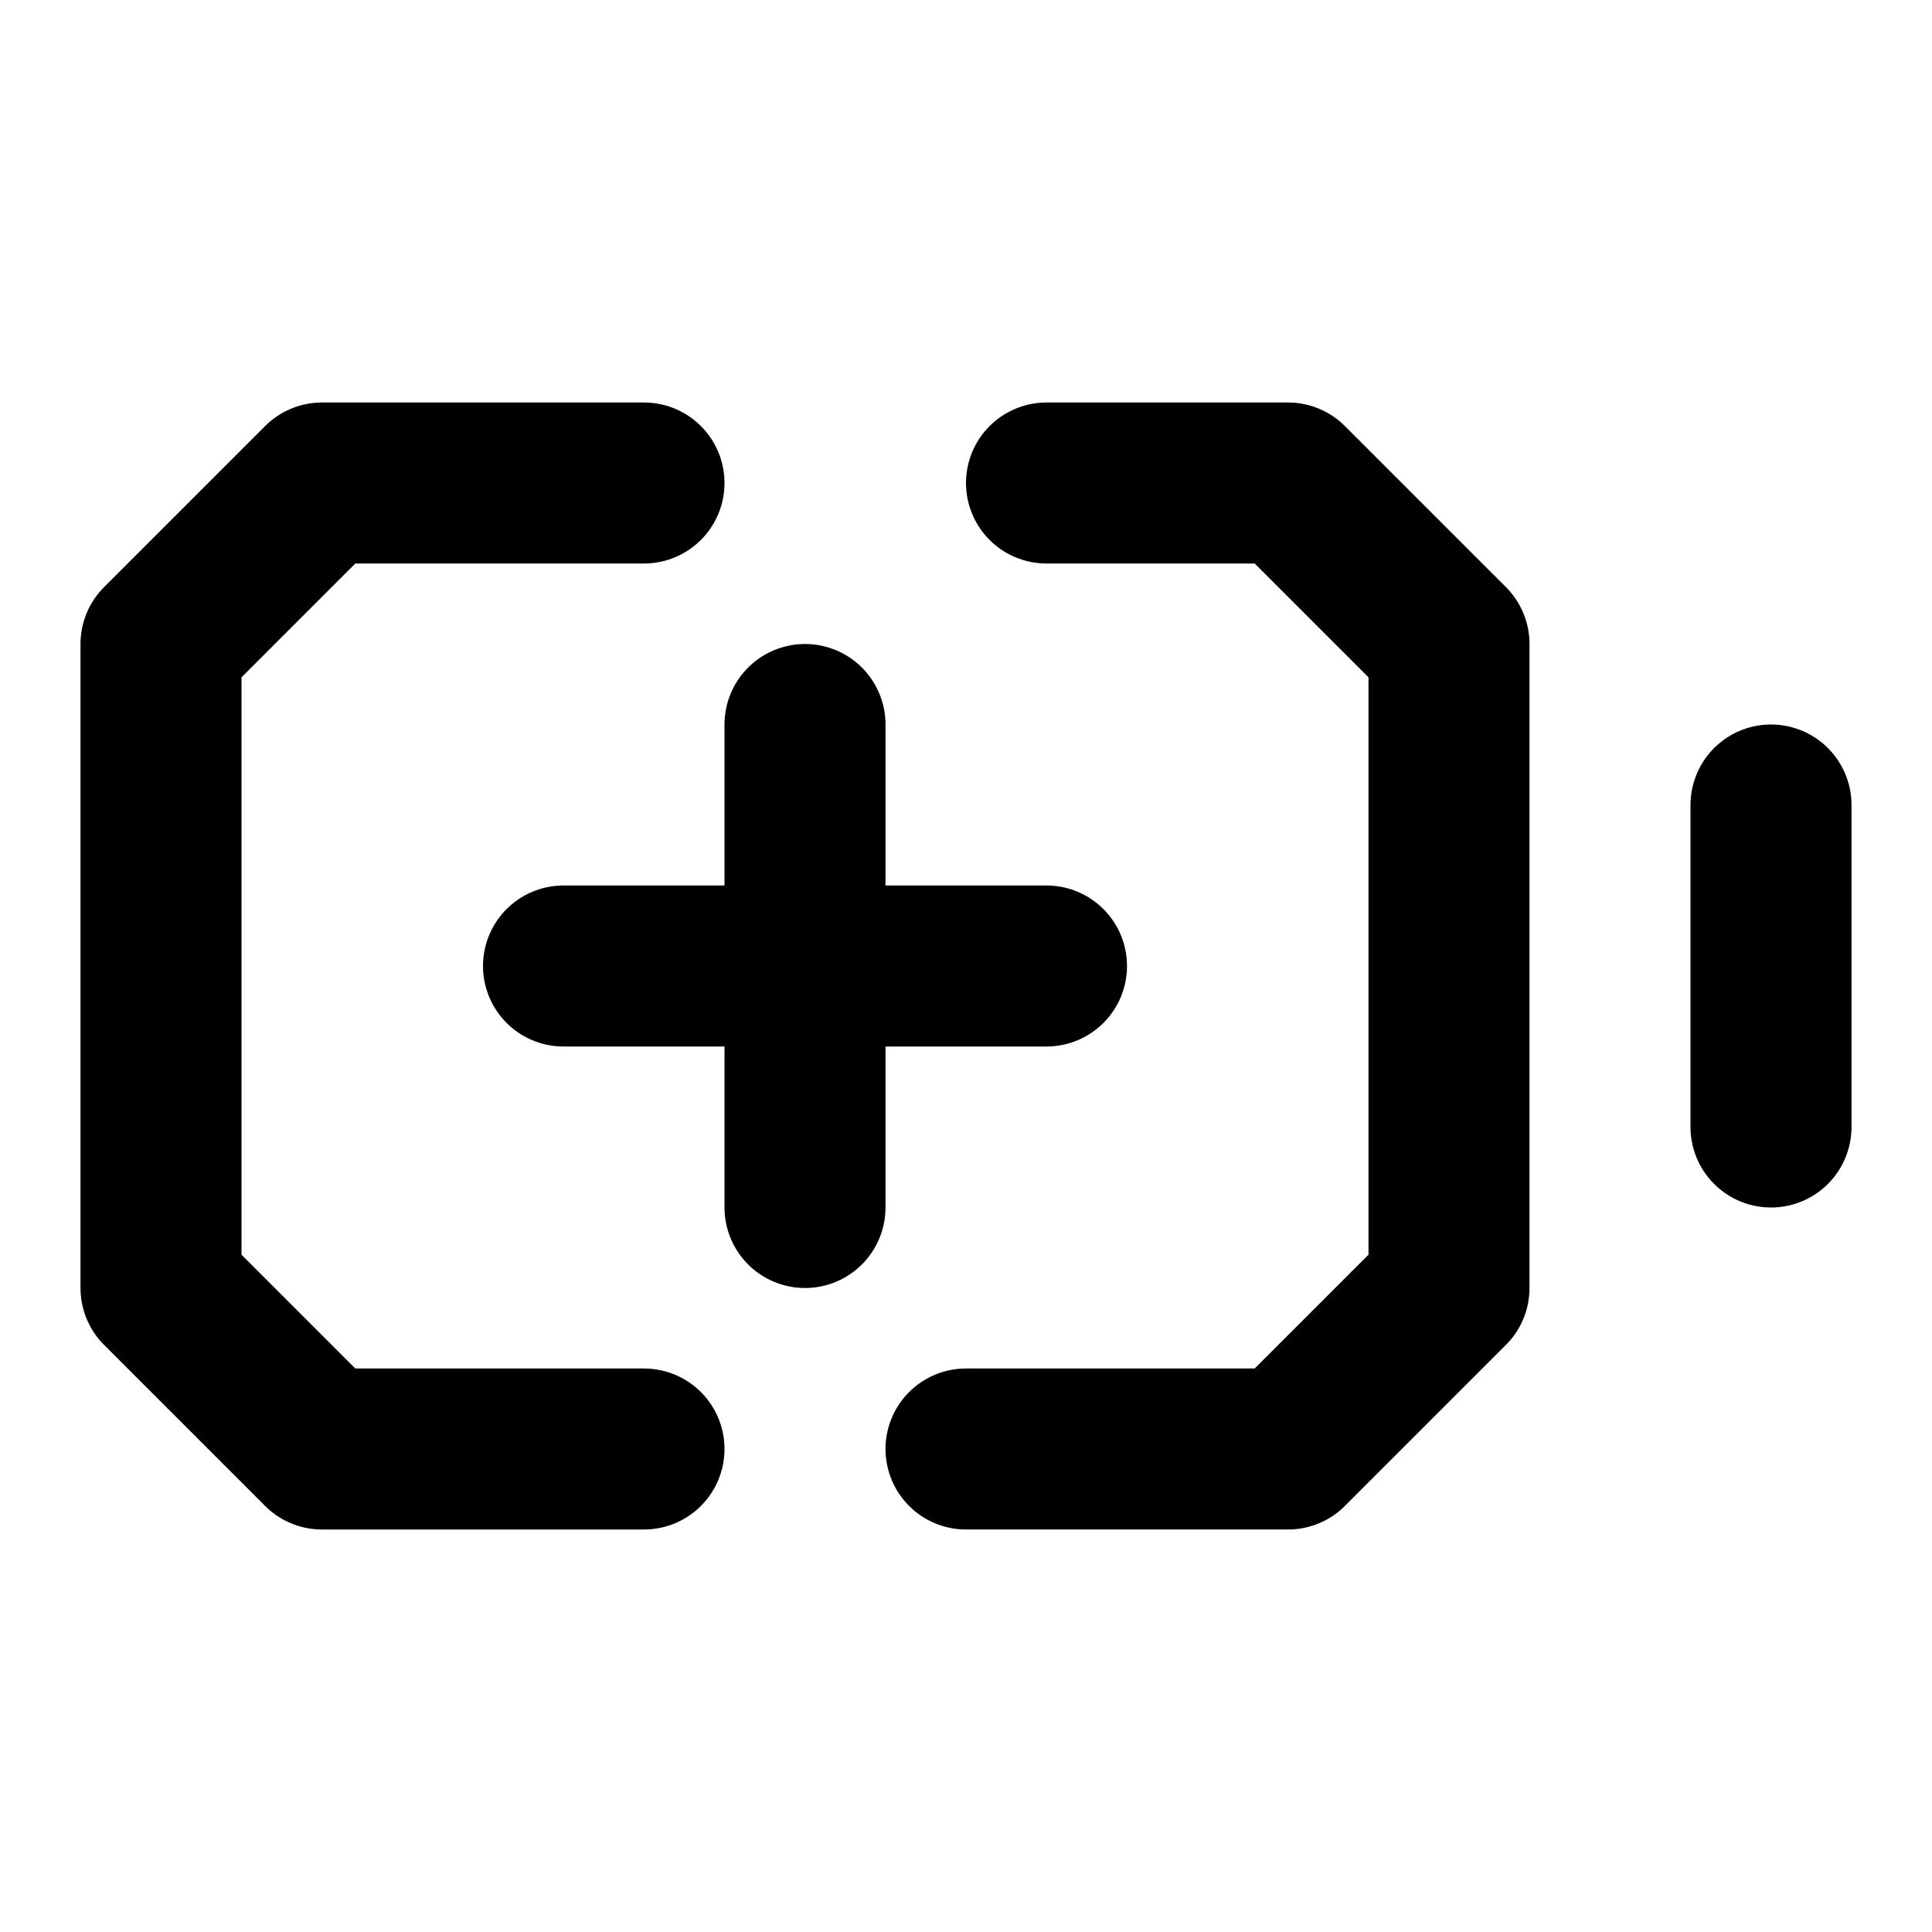 <svg xmlns="http://www.w3.org/2000/svg" width="24" height="24" fill="none" stroke="currentColor" stroke-linecap="round" stroke-linejoin="round" stroke-width="2" viewBox="0 0 24 24"><path d="M10 9v6m3-9h3l2 2v8l-2 2h-4m10-4v-4M7 12h6m-5 6H4l-2-2V8l2-2h4"/></svg>